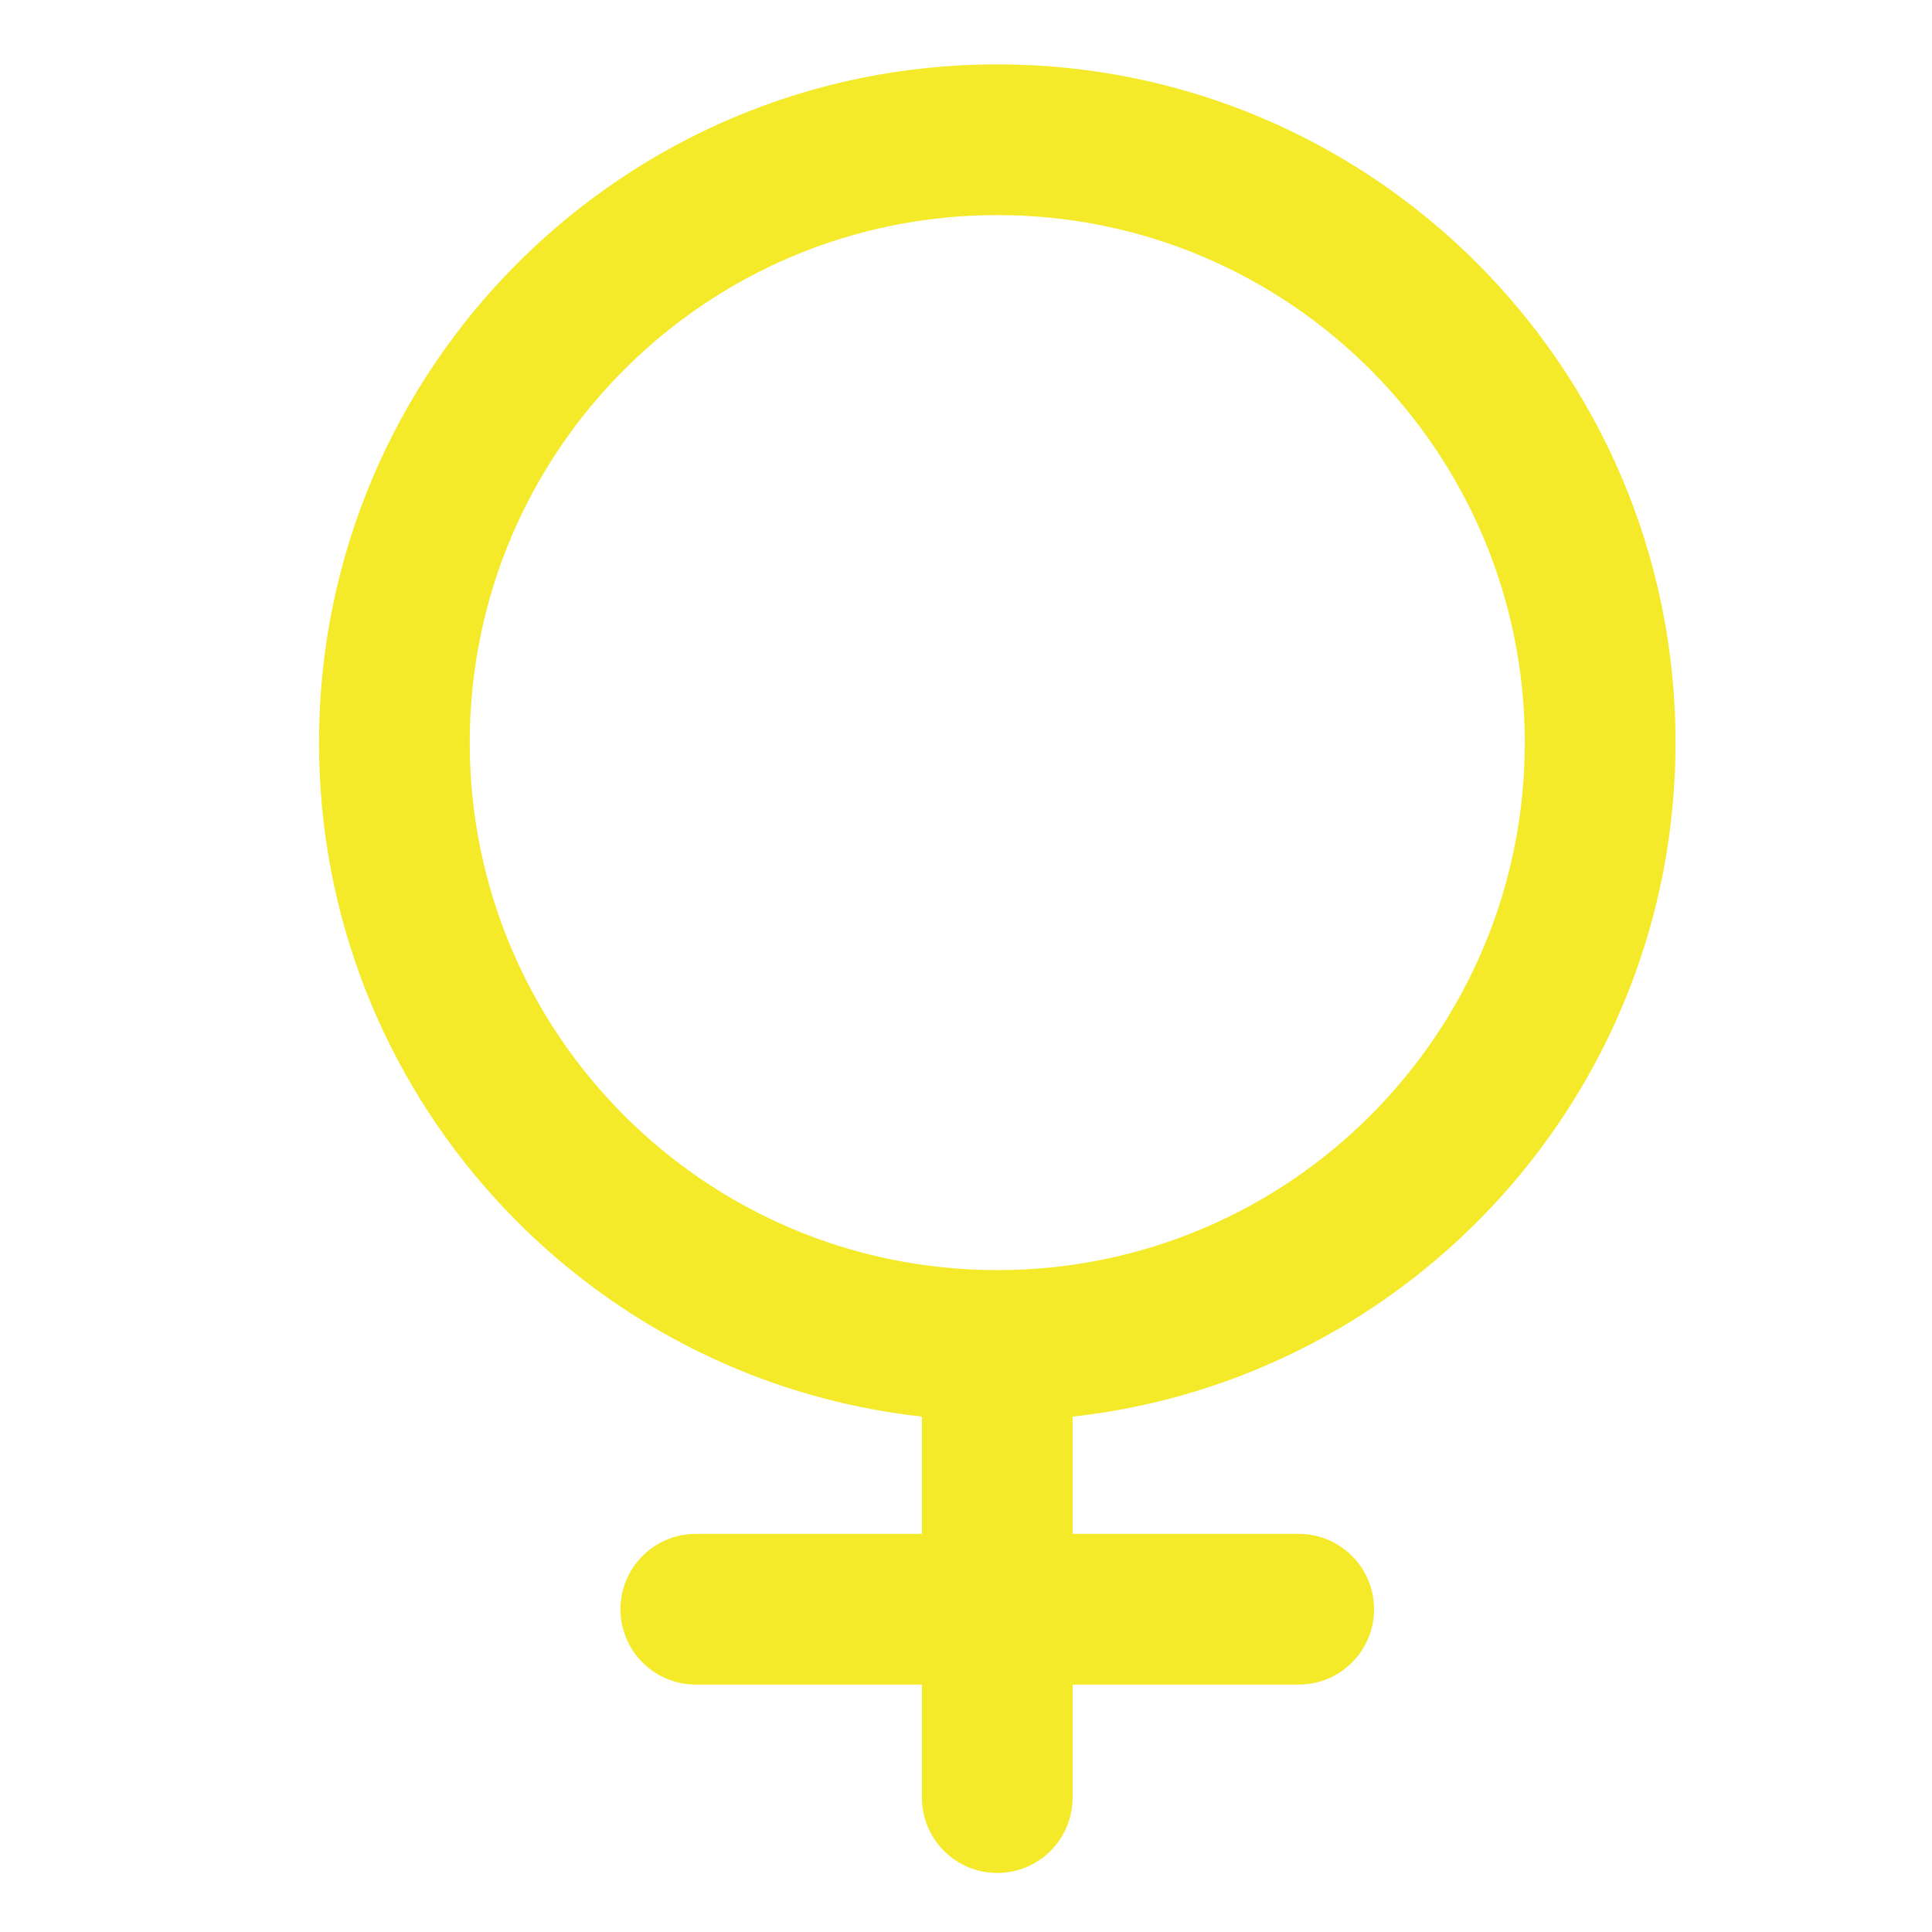 <?xml version="1.0" standalone="no"?><!DOCTYPE svg PUBLIC "-//W3C//DTD SVG 1.1//EN" "http://www.w3.org/Graphics/SVG/1.1/DTD/svg11.dtd"><svg width="200" height="200" viewBox="0 0 200 200" version="1.1" xmlns="http://www.w3.org/2000/svg" xmlns:xlink="http://www.w3.org/1999/xlink"><defs><style type="text/css"><![CDATA[
@font-face { font-family: ifont; src: url("//at.alicdn.com/t/font_1442373896_4754455.eot?#iefix") format("embedded-opentype"), url("//at.alicdn.com/t/font_1442373896_4754455.woff") format("woff"), url("//at.alicdn.com/t/font_1442373896_4754455.ttf") format("truetype"), url("//at.alicdn.com/t/font_1442373896_4754455.svg#ifont") format("svg"); }

]]></style></defs><g class="transform-group"><g transform="scale(0.195, 0.195)"><path d="M889.492 394.222c0-198.852-161.207-360.054-360.070-360.054-198.86 0-360.070 161.203-360.070 360.054 0 185.33 140.033 337.927 320.062 357.83v62.233h-120.024c-22.094 0-40.007 17.911-40.007 40.005s17.913 40.007 40.007 40.007h120.024v60.007c0 22.095 17.913 40.005 40.007 40.005 22.097 0 40.007-17.911 40.007-40.005v-60.007h120.024c22.097 0 40.007-17.912 40.007-40.007s-17.911-40.005-40.006-40.005h-120.025v-62.233c180.031-19.905 320.062-172.502 320.062-357.83zM249.369 394.222c0-154.661 125.384-280.042 280.054-280.042s280.053 125.382 280.053 280.042c0 154.663-125.384 280.042-280.054 280.042s-280.053-125.379-280.053-280.042z" fill="#f4ea29"></path></g></g></svg>